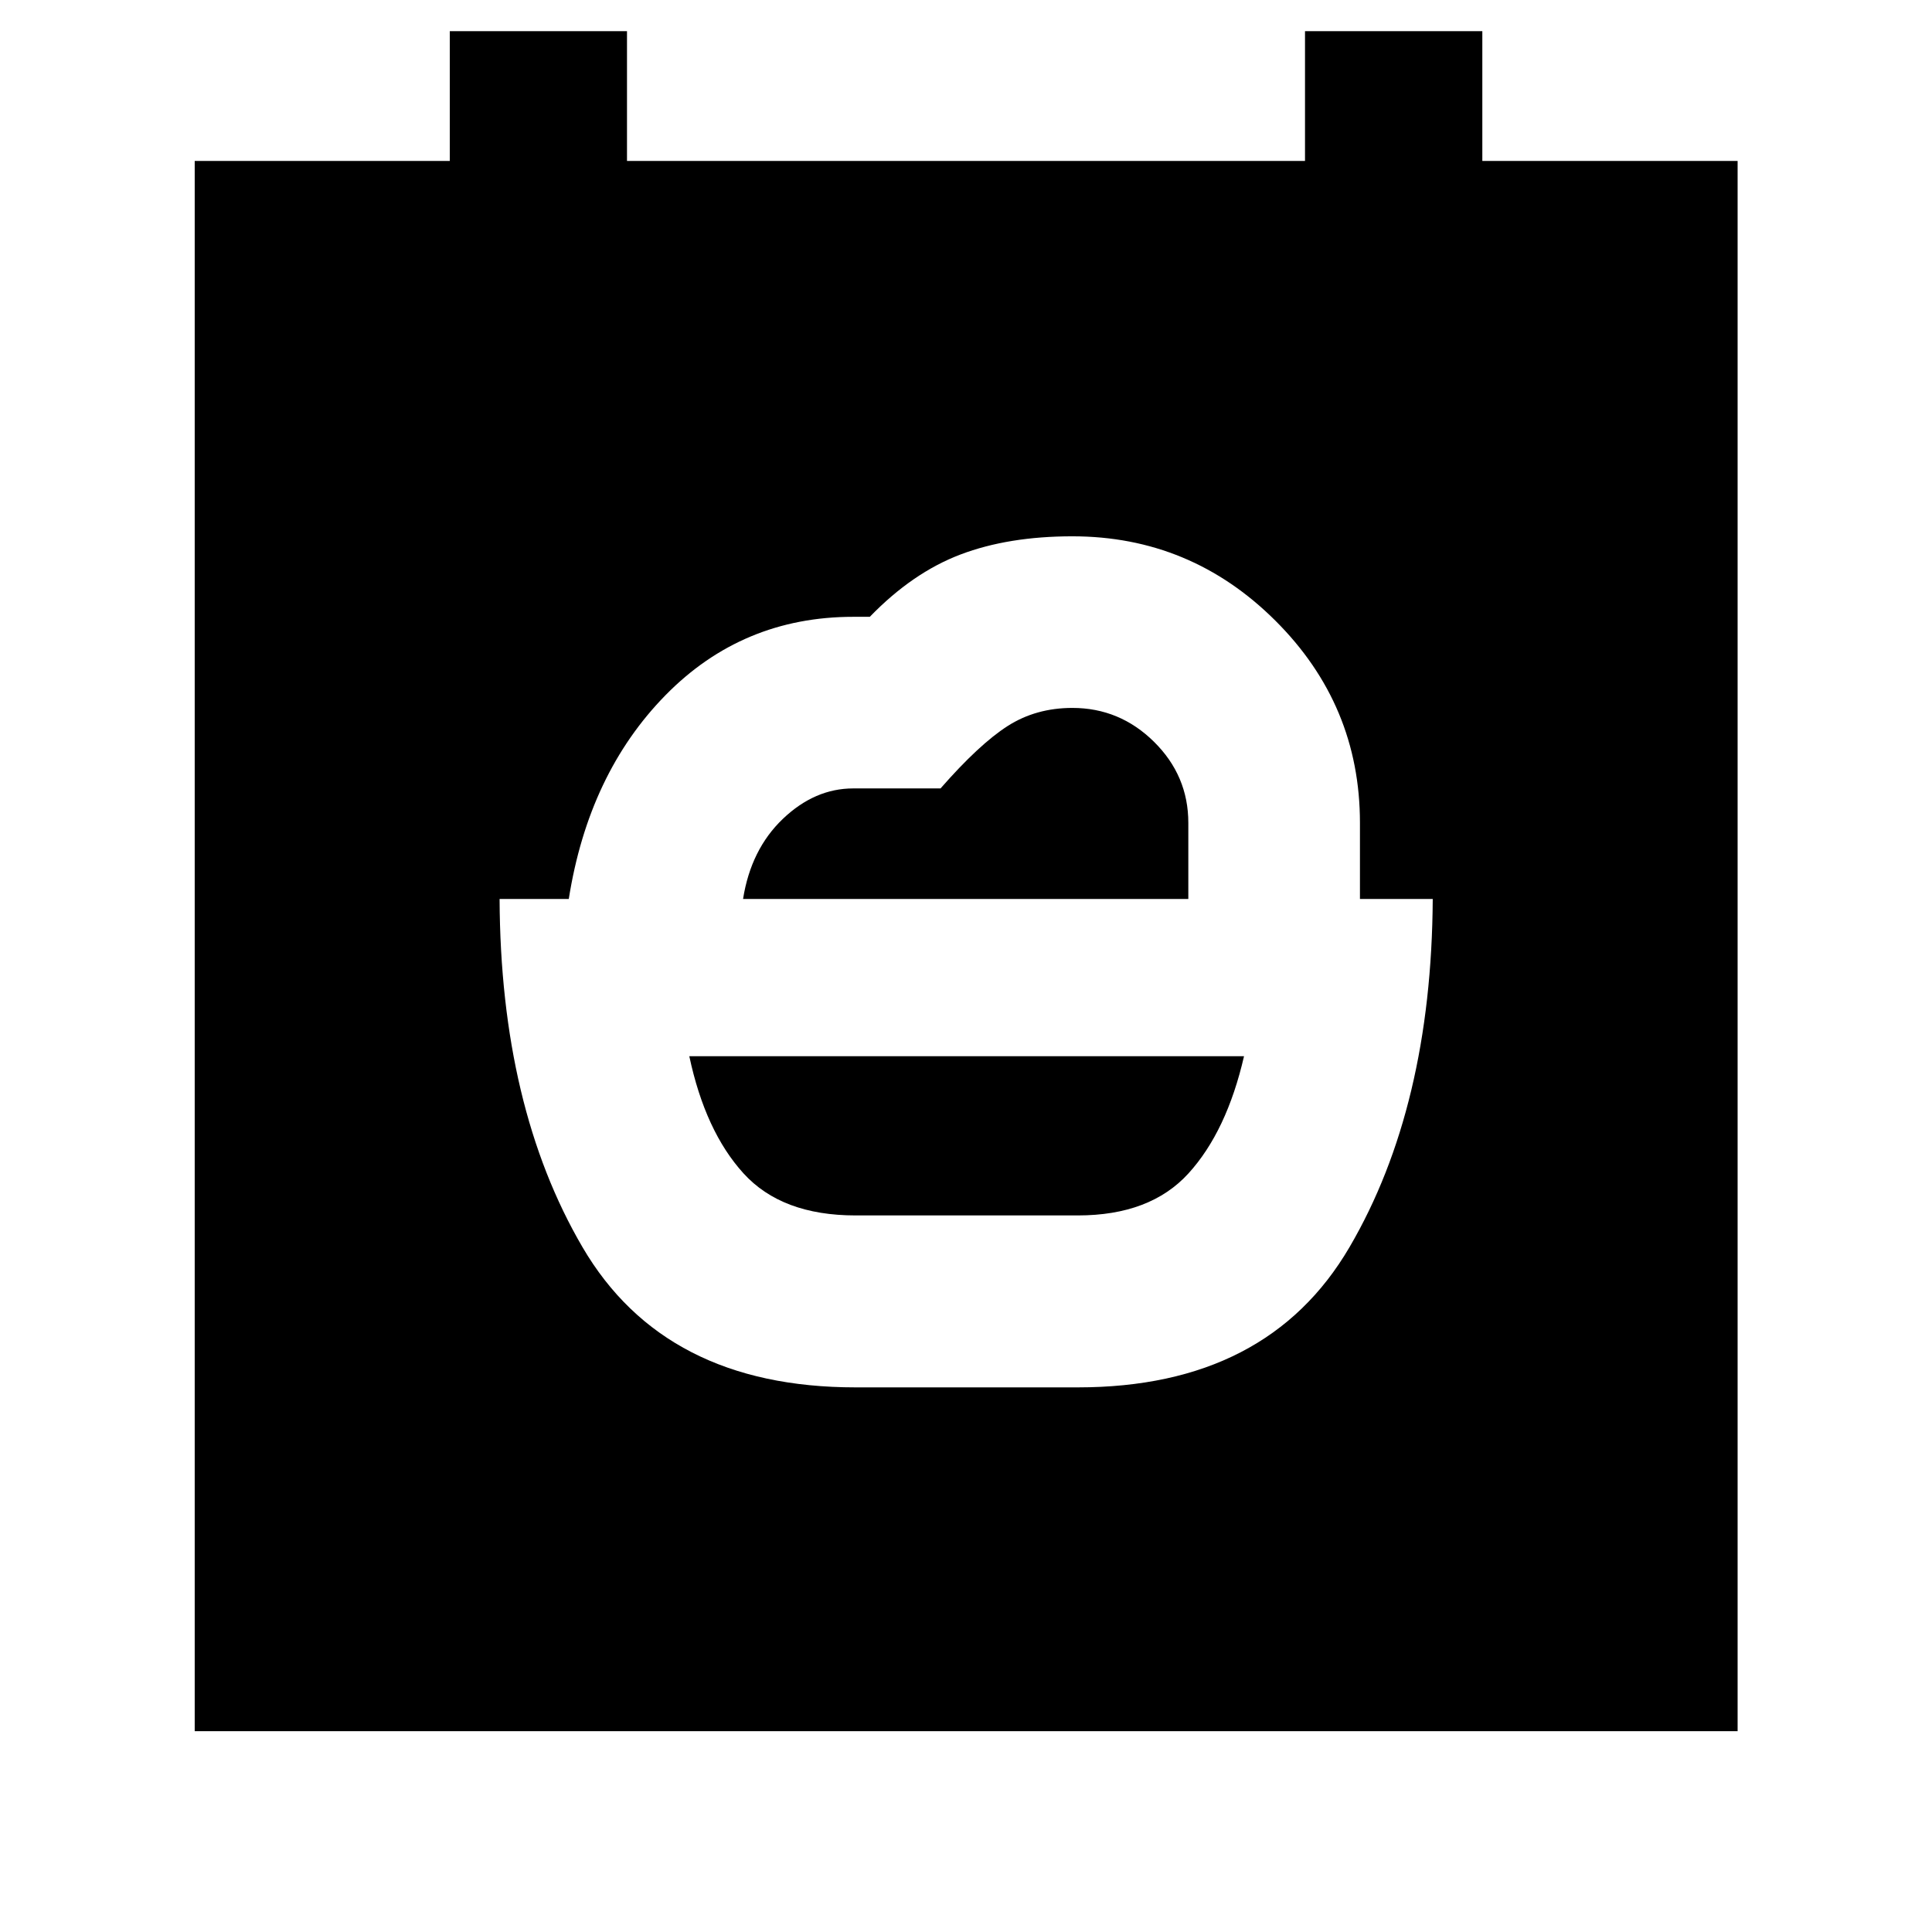 <svg xmlns="http://www.w3.org/2000/svg" height="40" viewBox="0 -960 960 960" width="40"><path d="M425.13-356.06q-36.68 0-55.68-20.89-19-20.88-26.94-58.23h275.64q-8.6 37.35-27.6 58.23-19 20.89-55.01 20.89H425.13Zm-55.91-157.25q3.92-24.67 19.78-39.8 15.85-15.13 34.98-15.13h43.37q19.27-22.01 33.35-31.01 14.08-8.99 32.16-8.99 23.52 0 40.56 16.83 17.05 16.84 17.05 40.28v37.82H369.22Zm55.91 242.69h110.41q94.28 0 135.04-69.7 40.75-69.69 41.34-172.99h-36.17v-37.82q0-58.61-42.06-100.5-42.05-41.88-100.83-41.88-31.77 0-55.61 9.04-23.84 9.05-45.05 30.96h-8.21q-55.1 0-93.32 38.96-38.21 38.96-48.05 101.24h-34.38q.43 103.3 41.18 172.99 40.76 69.7 135.71 69.7ZM96.75-99.8v-780.22H223.5v-64.48h88.05v64.48h336.9v-64.48h88.11v64.48h126.85V-99.8H96.75Z"/></svg>